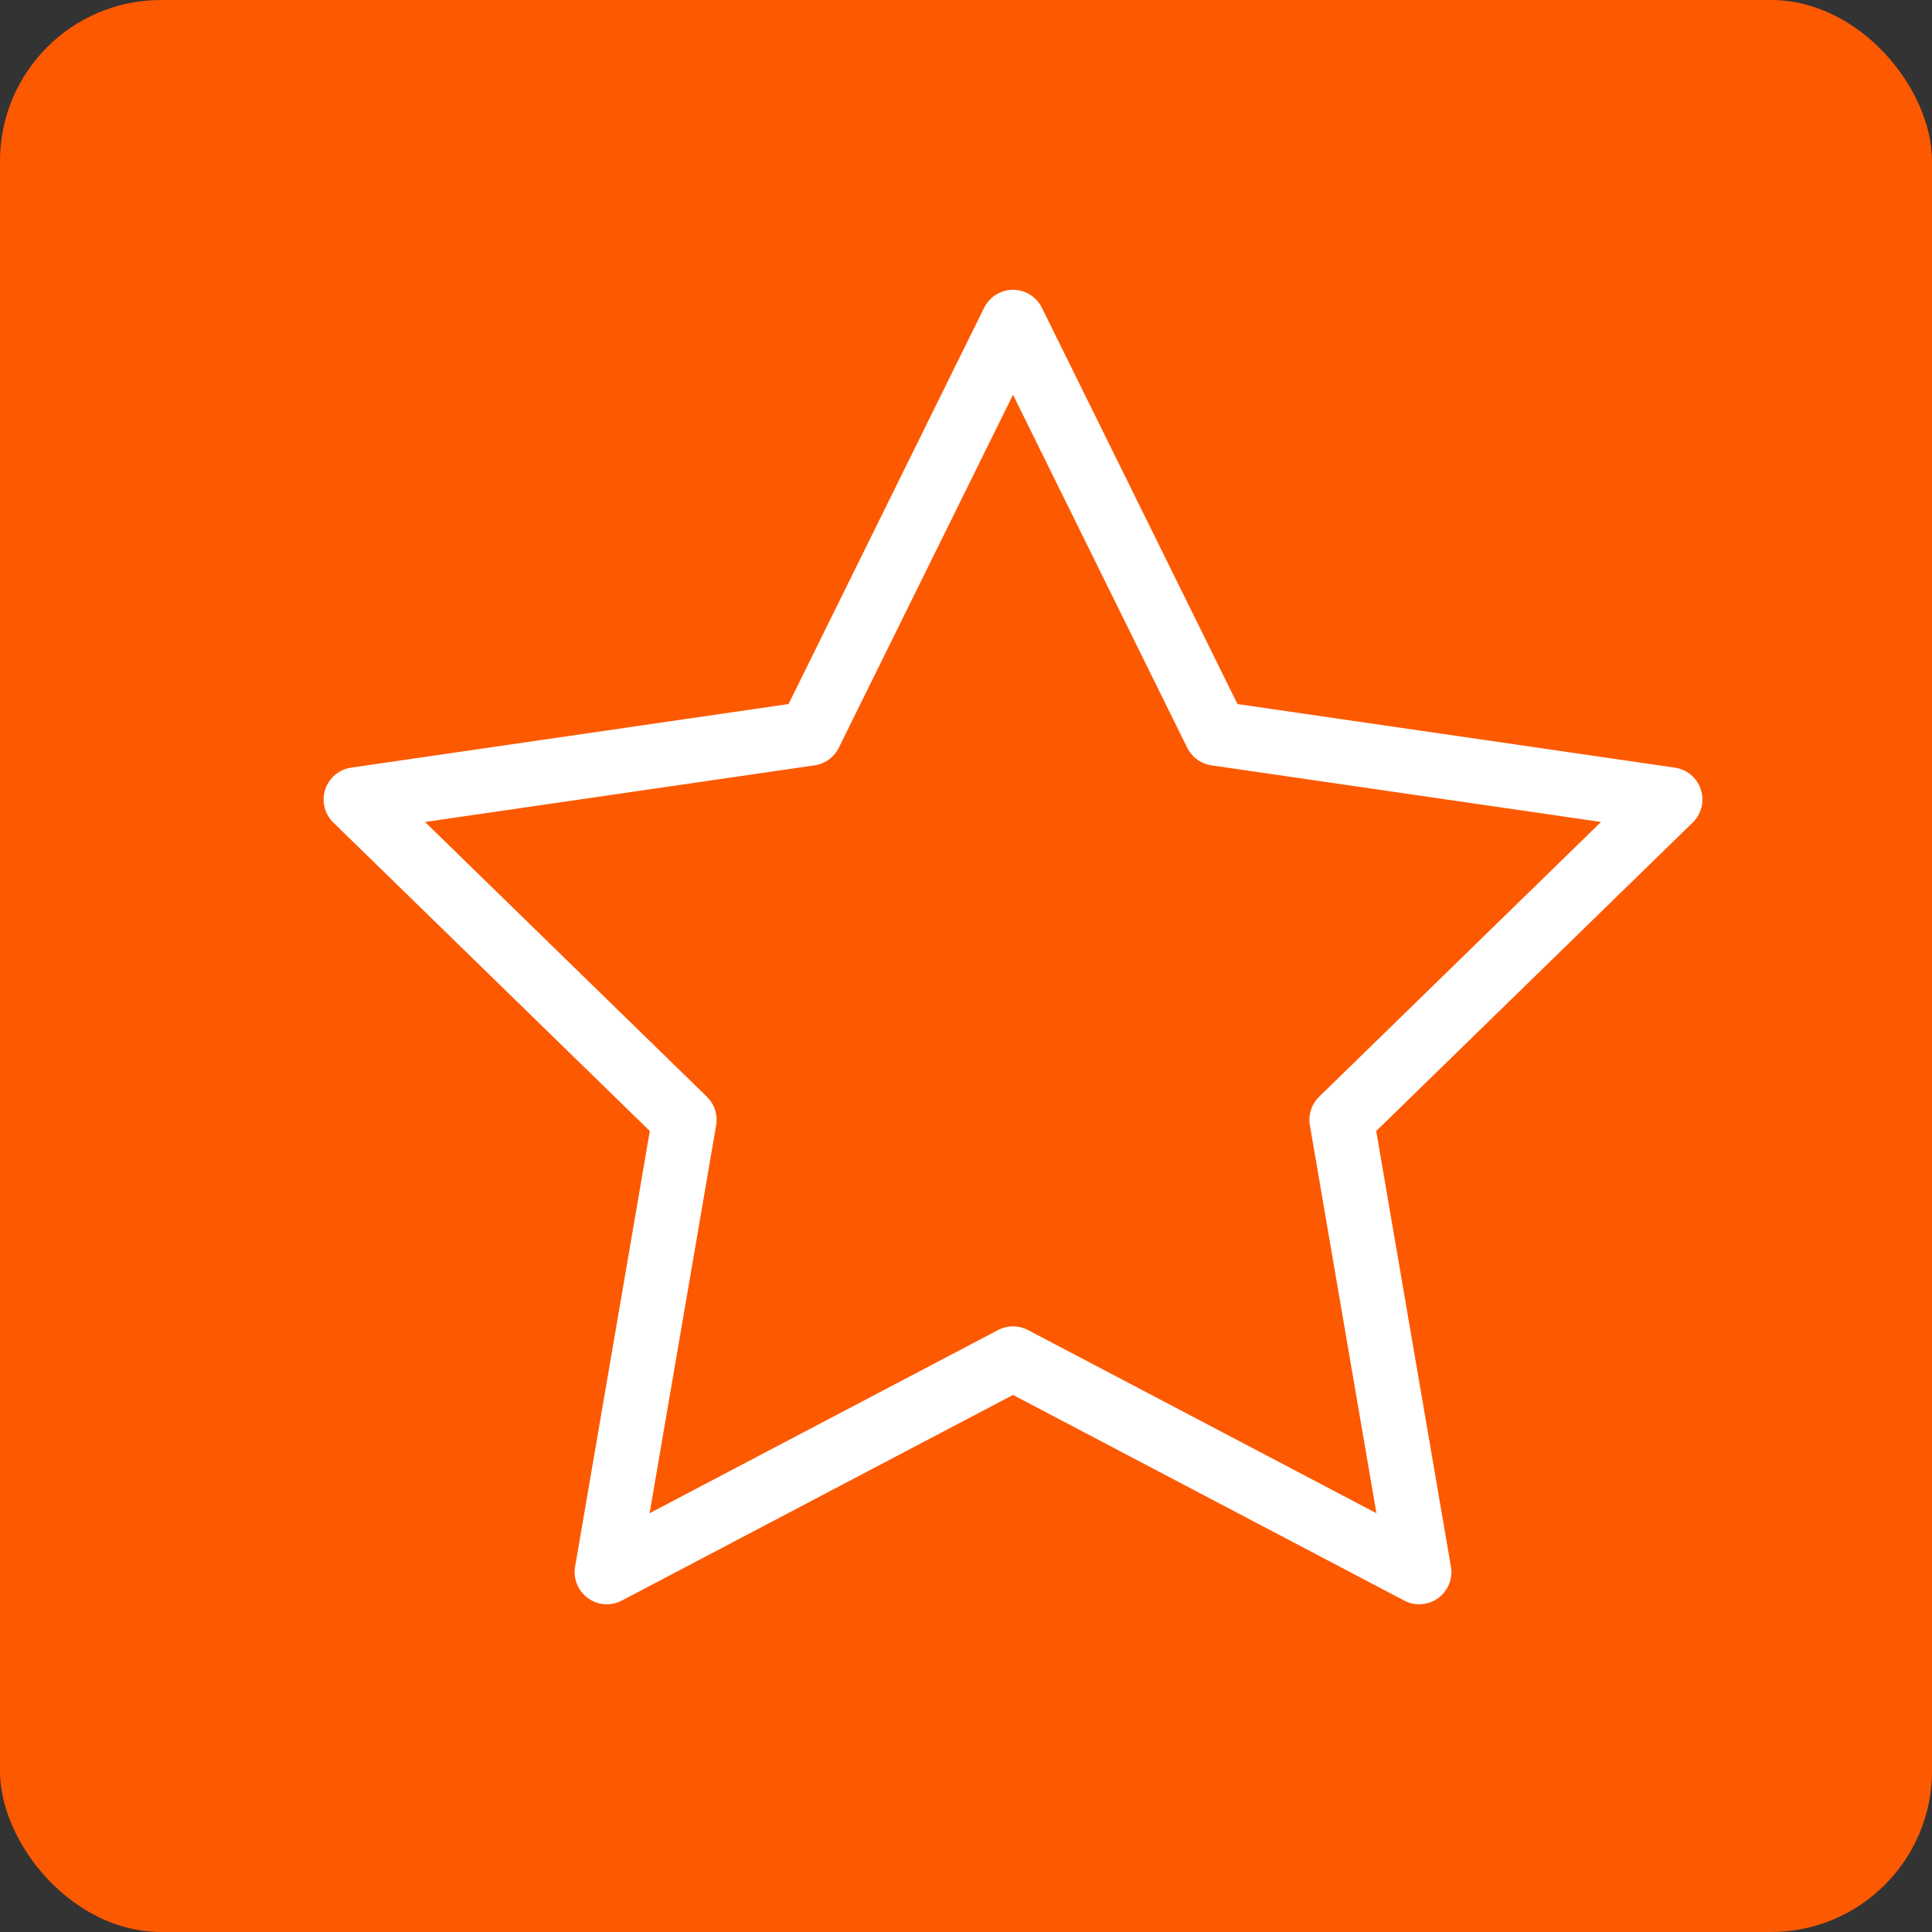 <svg width="60" height="60" viewBox="0 0 60 60" fill="none" xmlns="http://www.w3.org/2000/svg">
<rect x="0" y="0" width="60" height="60" fill="#333333" stroke="none"/>
<rect width="60" height="60" rx="5" fill="#FD5900"/>
<path fill-rule="evenodd" clip-rule="evenodd" d="M31.46 42.191L18.846 48.822L21.255 34.776L11.05 24.829L25.153 22.779L31.46 10L37.767 22.779L51.87 24.829L41.665 34.776L44.074 48.822L31.46 42.191Z" stroke="white" stroke-width="2" stroke-linecap="round" stroke-linejoin="round"/>
</svg>
